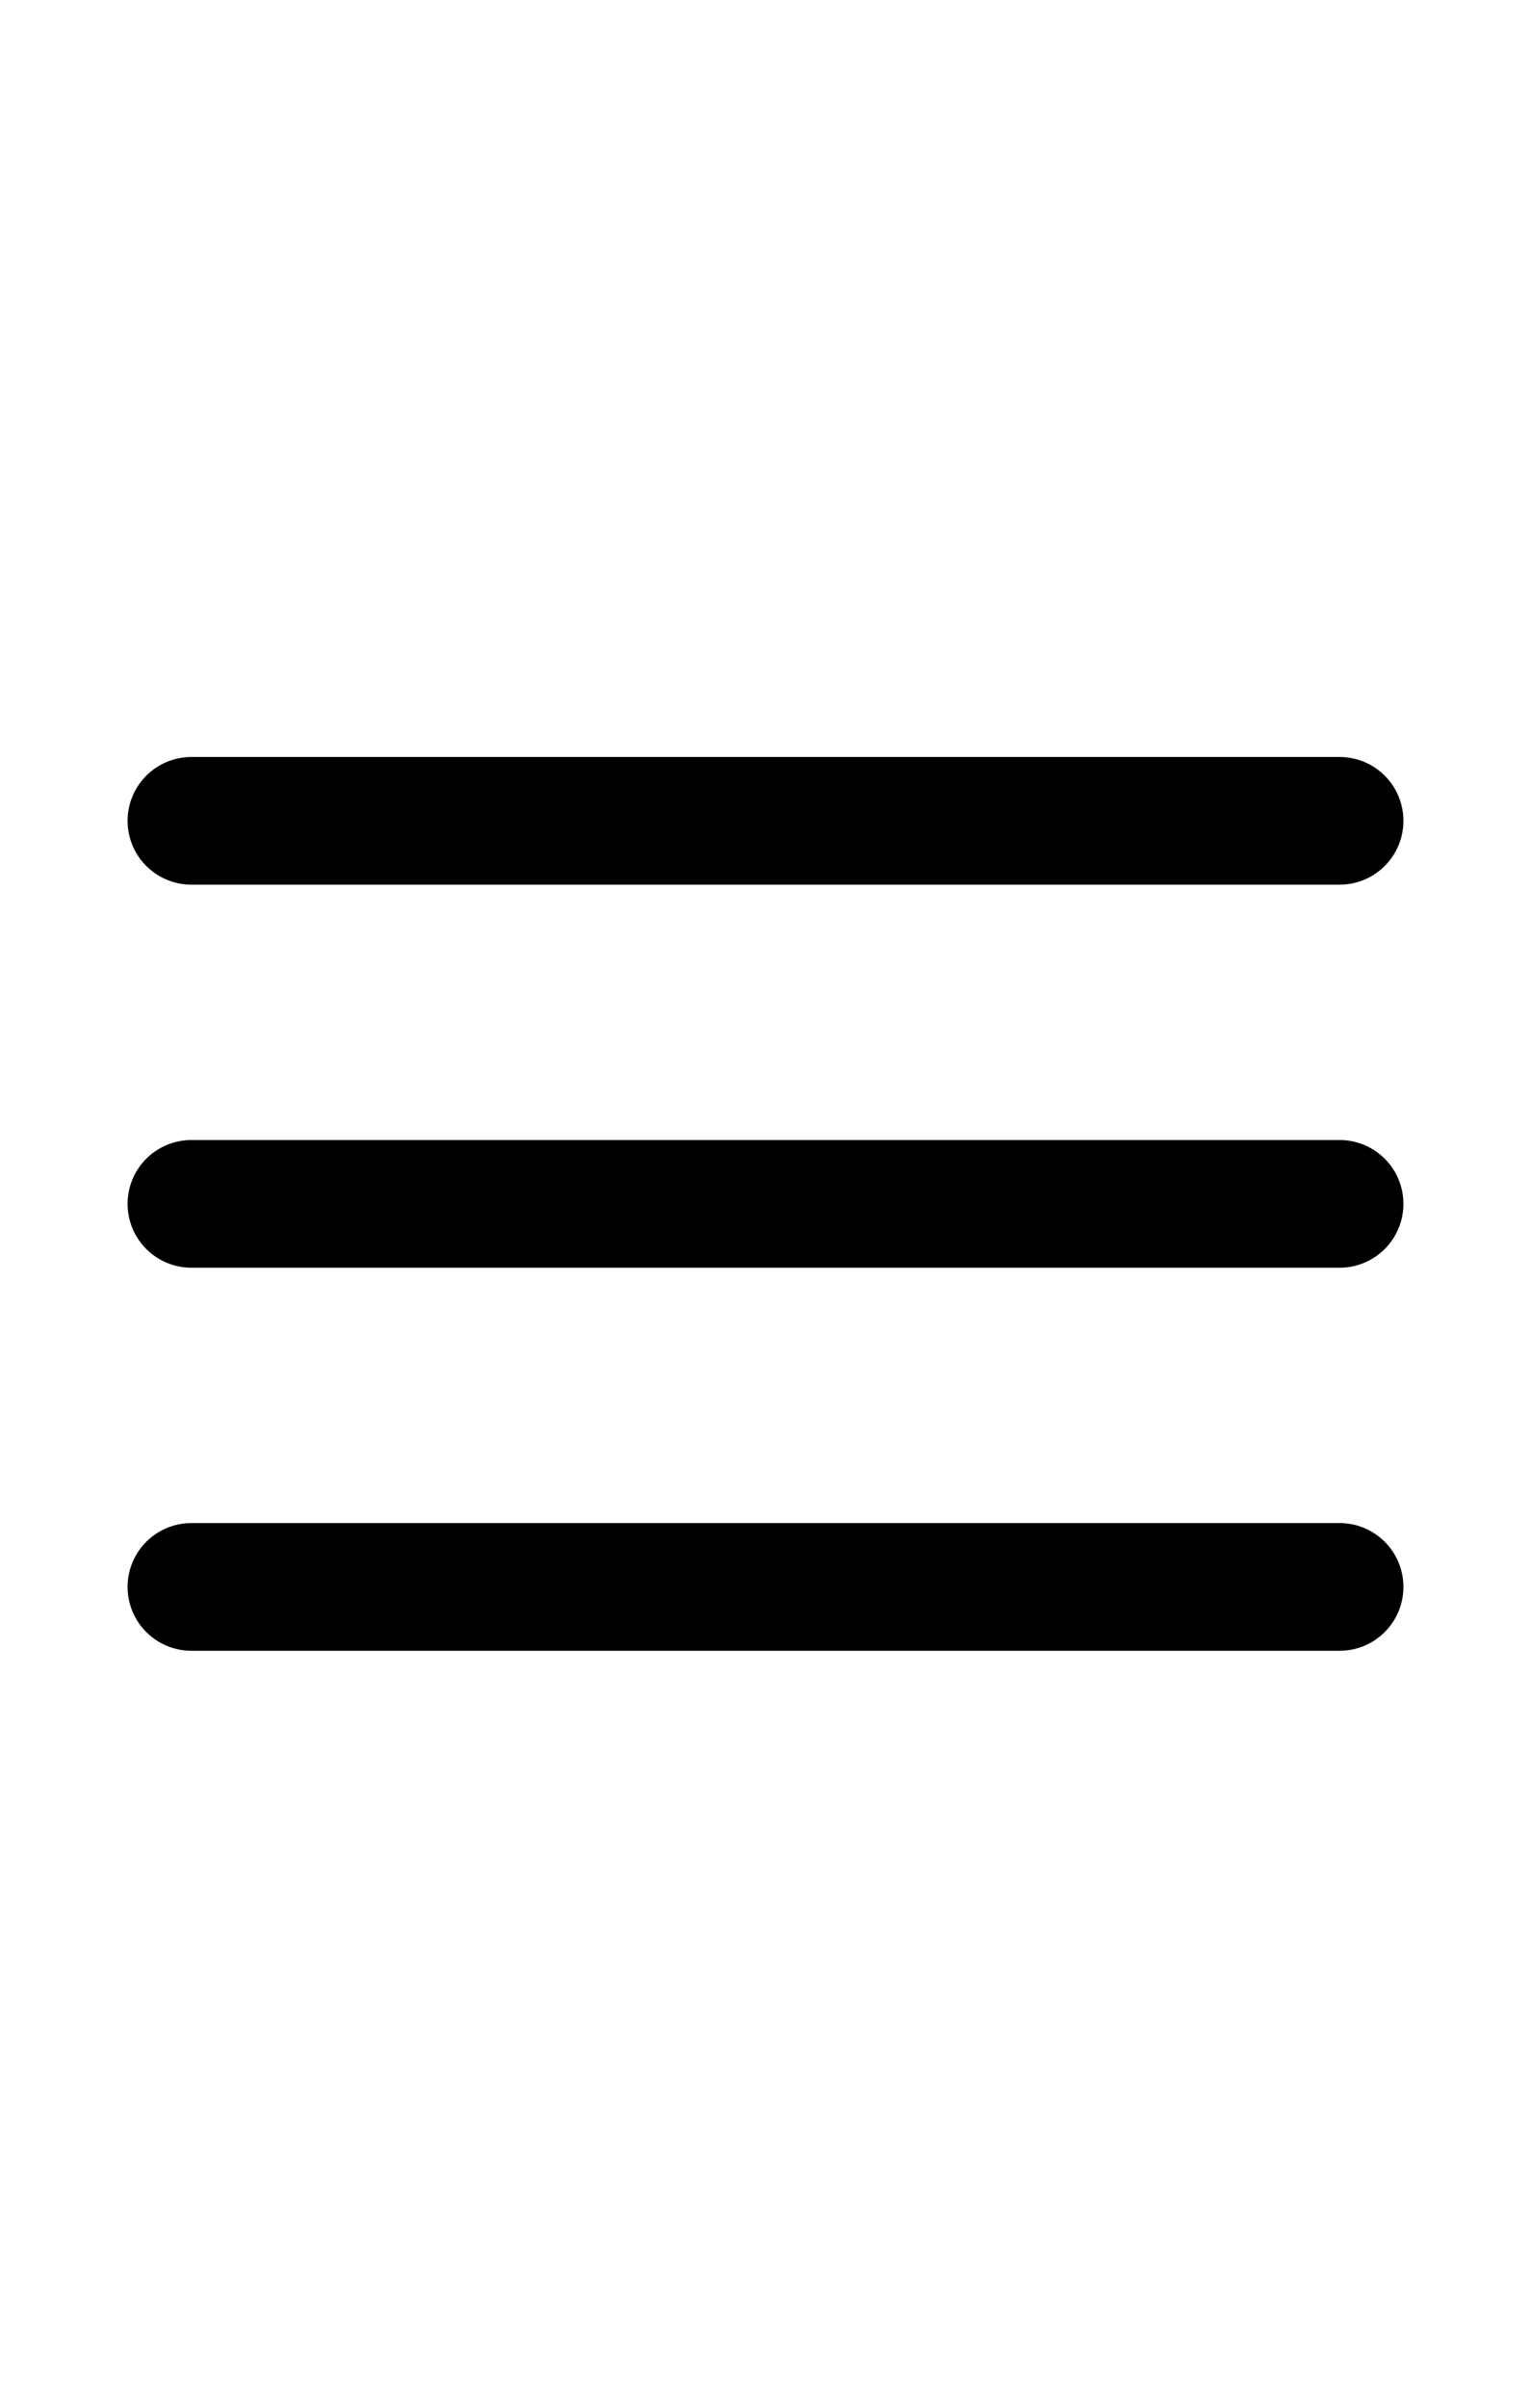 <svg xmlns="http://www.w3.org/2000/svg" width="35" height="55" viewBox="0 0 24 24" fill="none" stroke="black" stroke-width="2.0" stroke-linecap="round" stroke-linejoin="round" class="feather feather-menu"><line x1="3" y1="12" x2="21" y2="12"></line><line x1="3" y1="6" x2="21" y2="6"></line><line x1="3" y1="18" x2="21" y2="18"></line></svg>